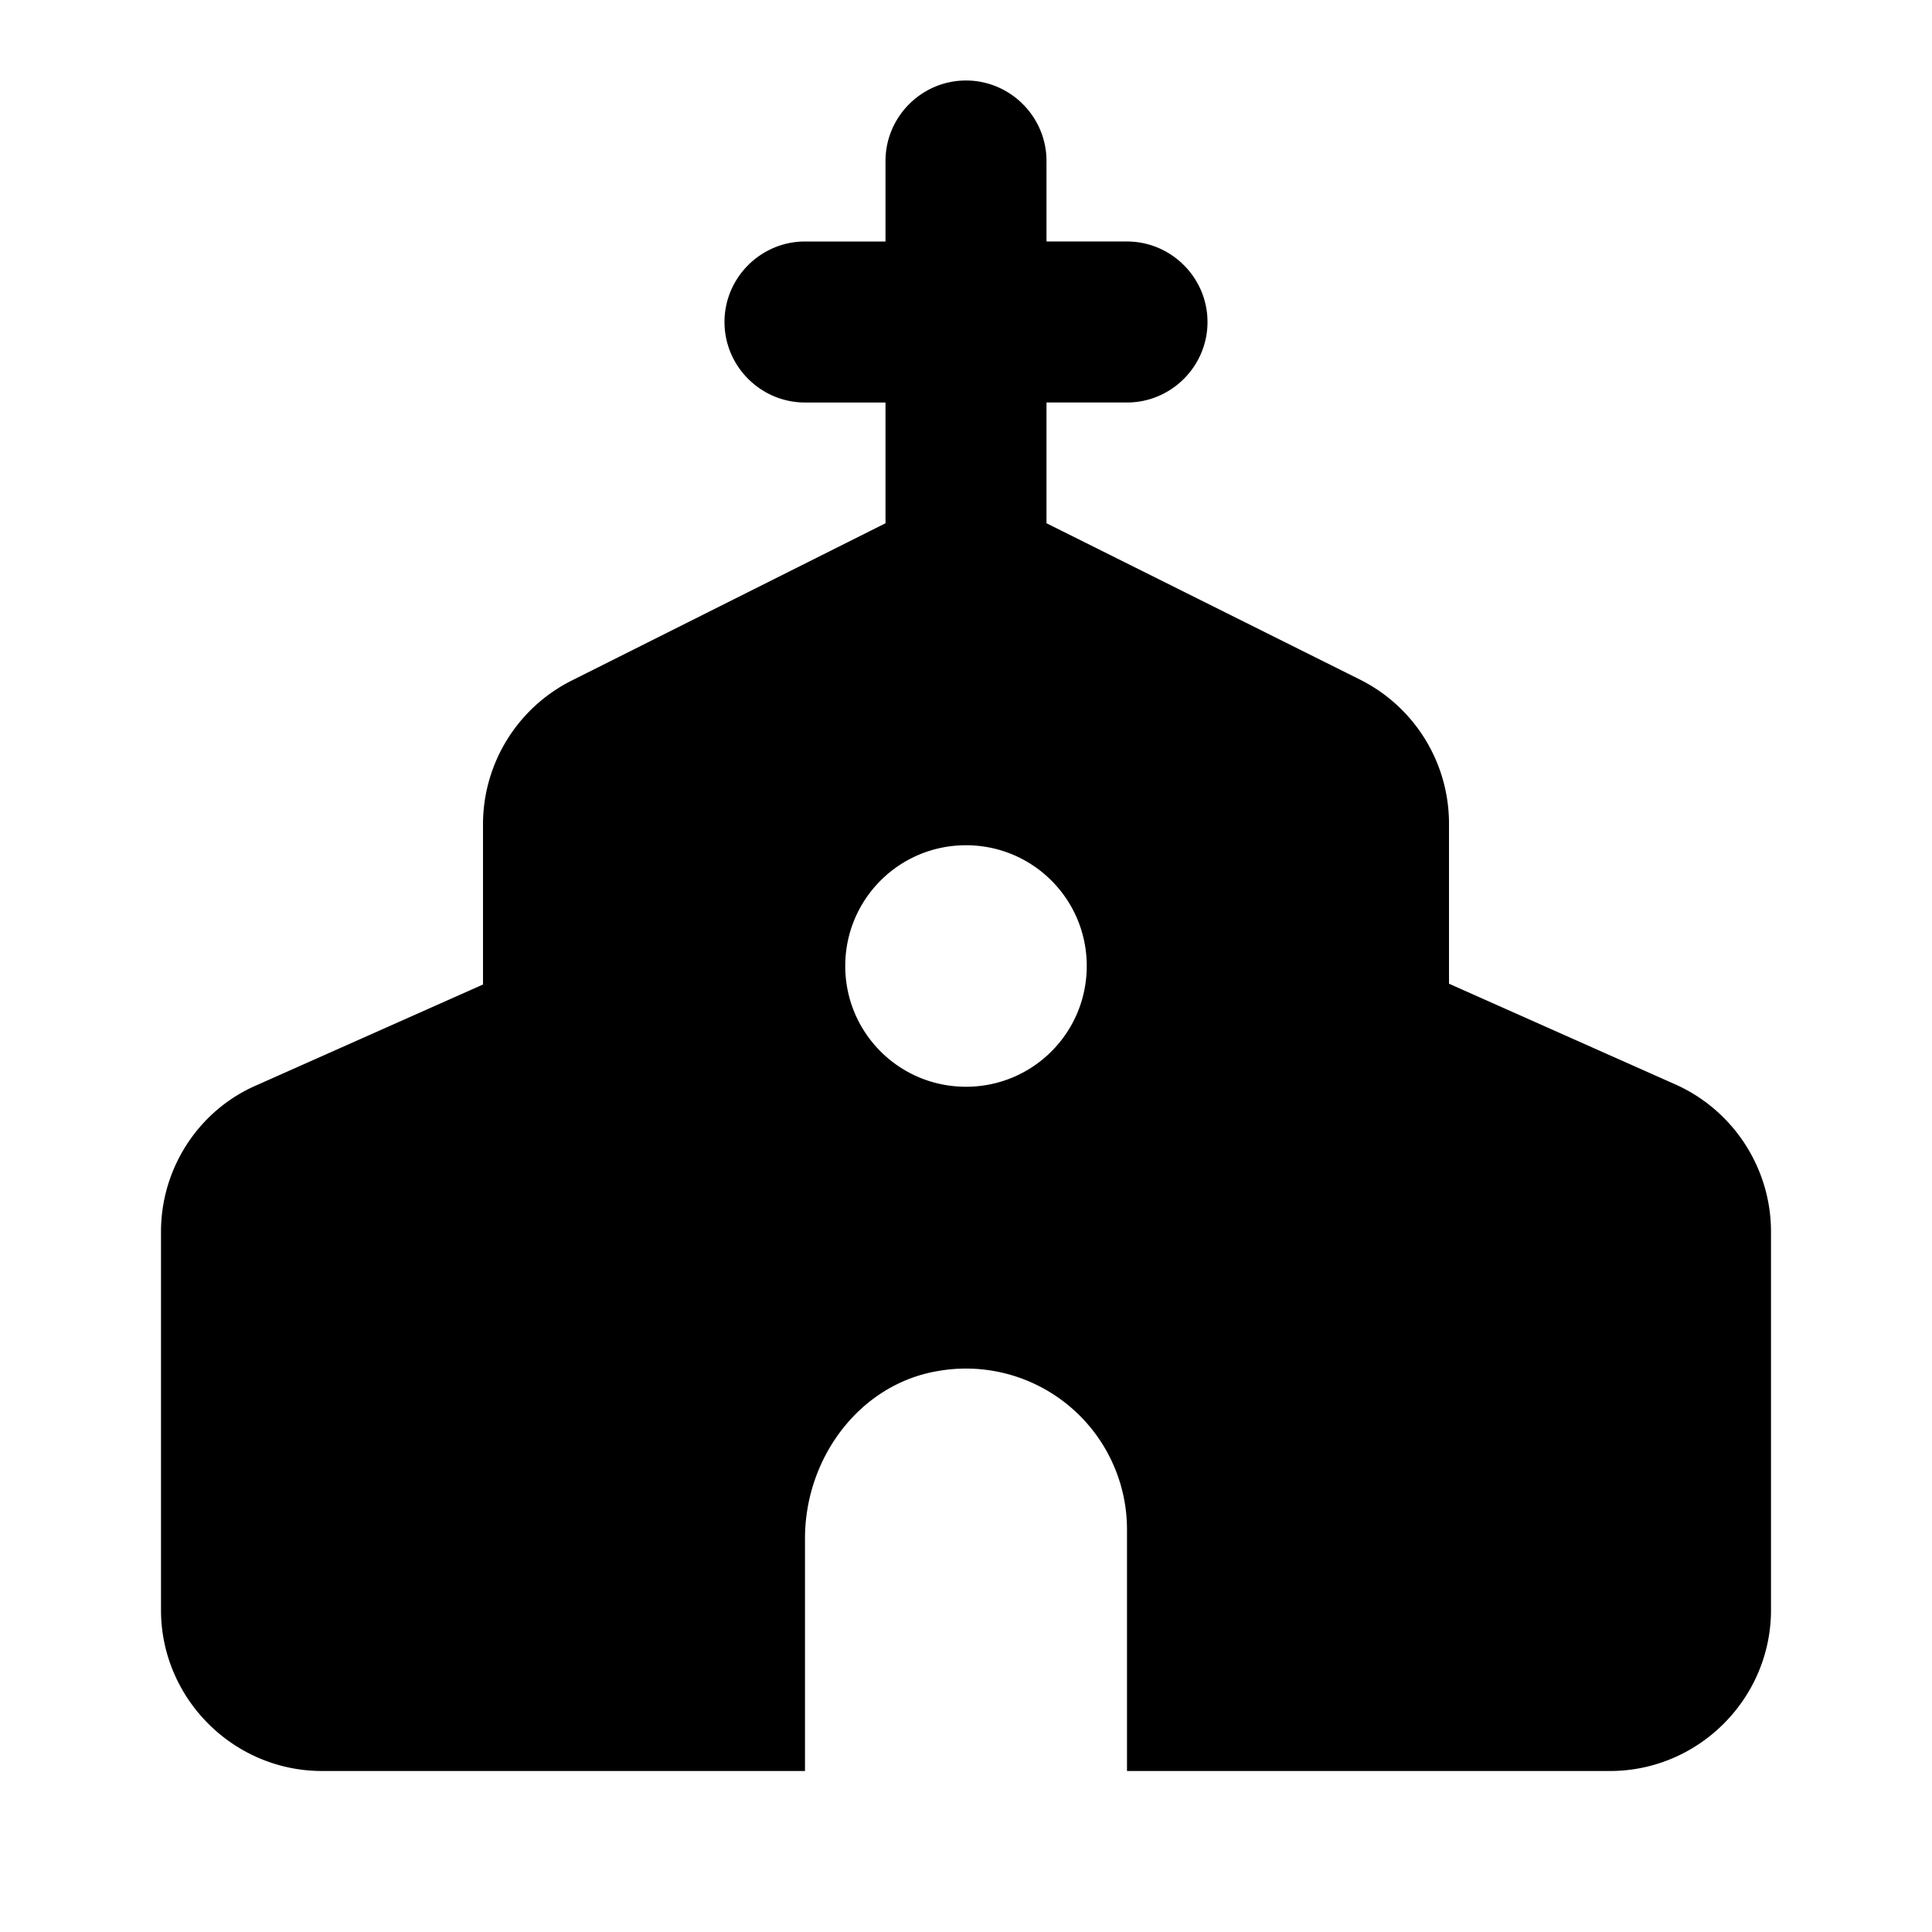 <svg xmlns="http://www.w3.org/2000/svg" height="24" viewBox="0 0 24 24" width="24">
  <path d="M18 12.22v-1.99a2 2 0 0 0-1.11-1.79L13 6.5V5h1c.55 0 1-.45 1-1s-.45-1-1-1h-1V2c0-.55-.45-1-1-1s-1 .45-1 1v1h-1c-.55 0-1 .45-1 1s.45 1 1 1h1v1.5L7.11 8.45A2 2 0 0 0 6 10.24v1.99l-2.81 1.25C2.47 13.79 2 14.51 2 15.3V20c0 1.1.9 2 2 2h6v-2.89c0-1 .68-1.92 1.66-2.08A2 2 0 0 1 14 19v3h6c1.1 0 2-.9 2-2v-4.7c0-.79-.47-1.51-1.19-1.83L18 12.22zm-6 1.28c-.83 0-1.5-.67-1.5-1.5s.67-1.5 1.5-1.5 1.5.67 1.5 1.5-.67 1.5-1.5 1.5z"/>
</svg>

